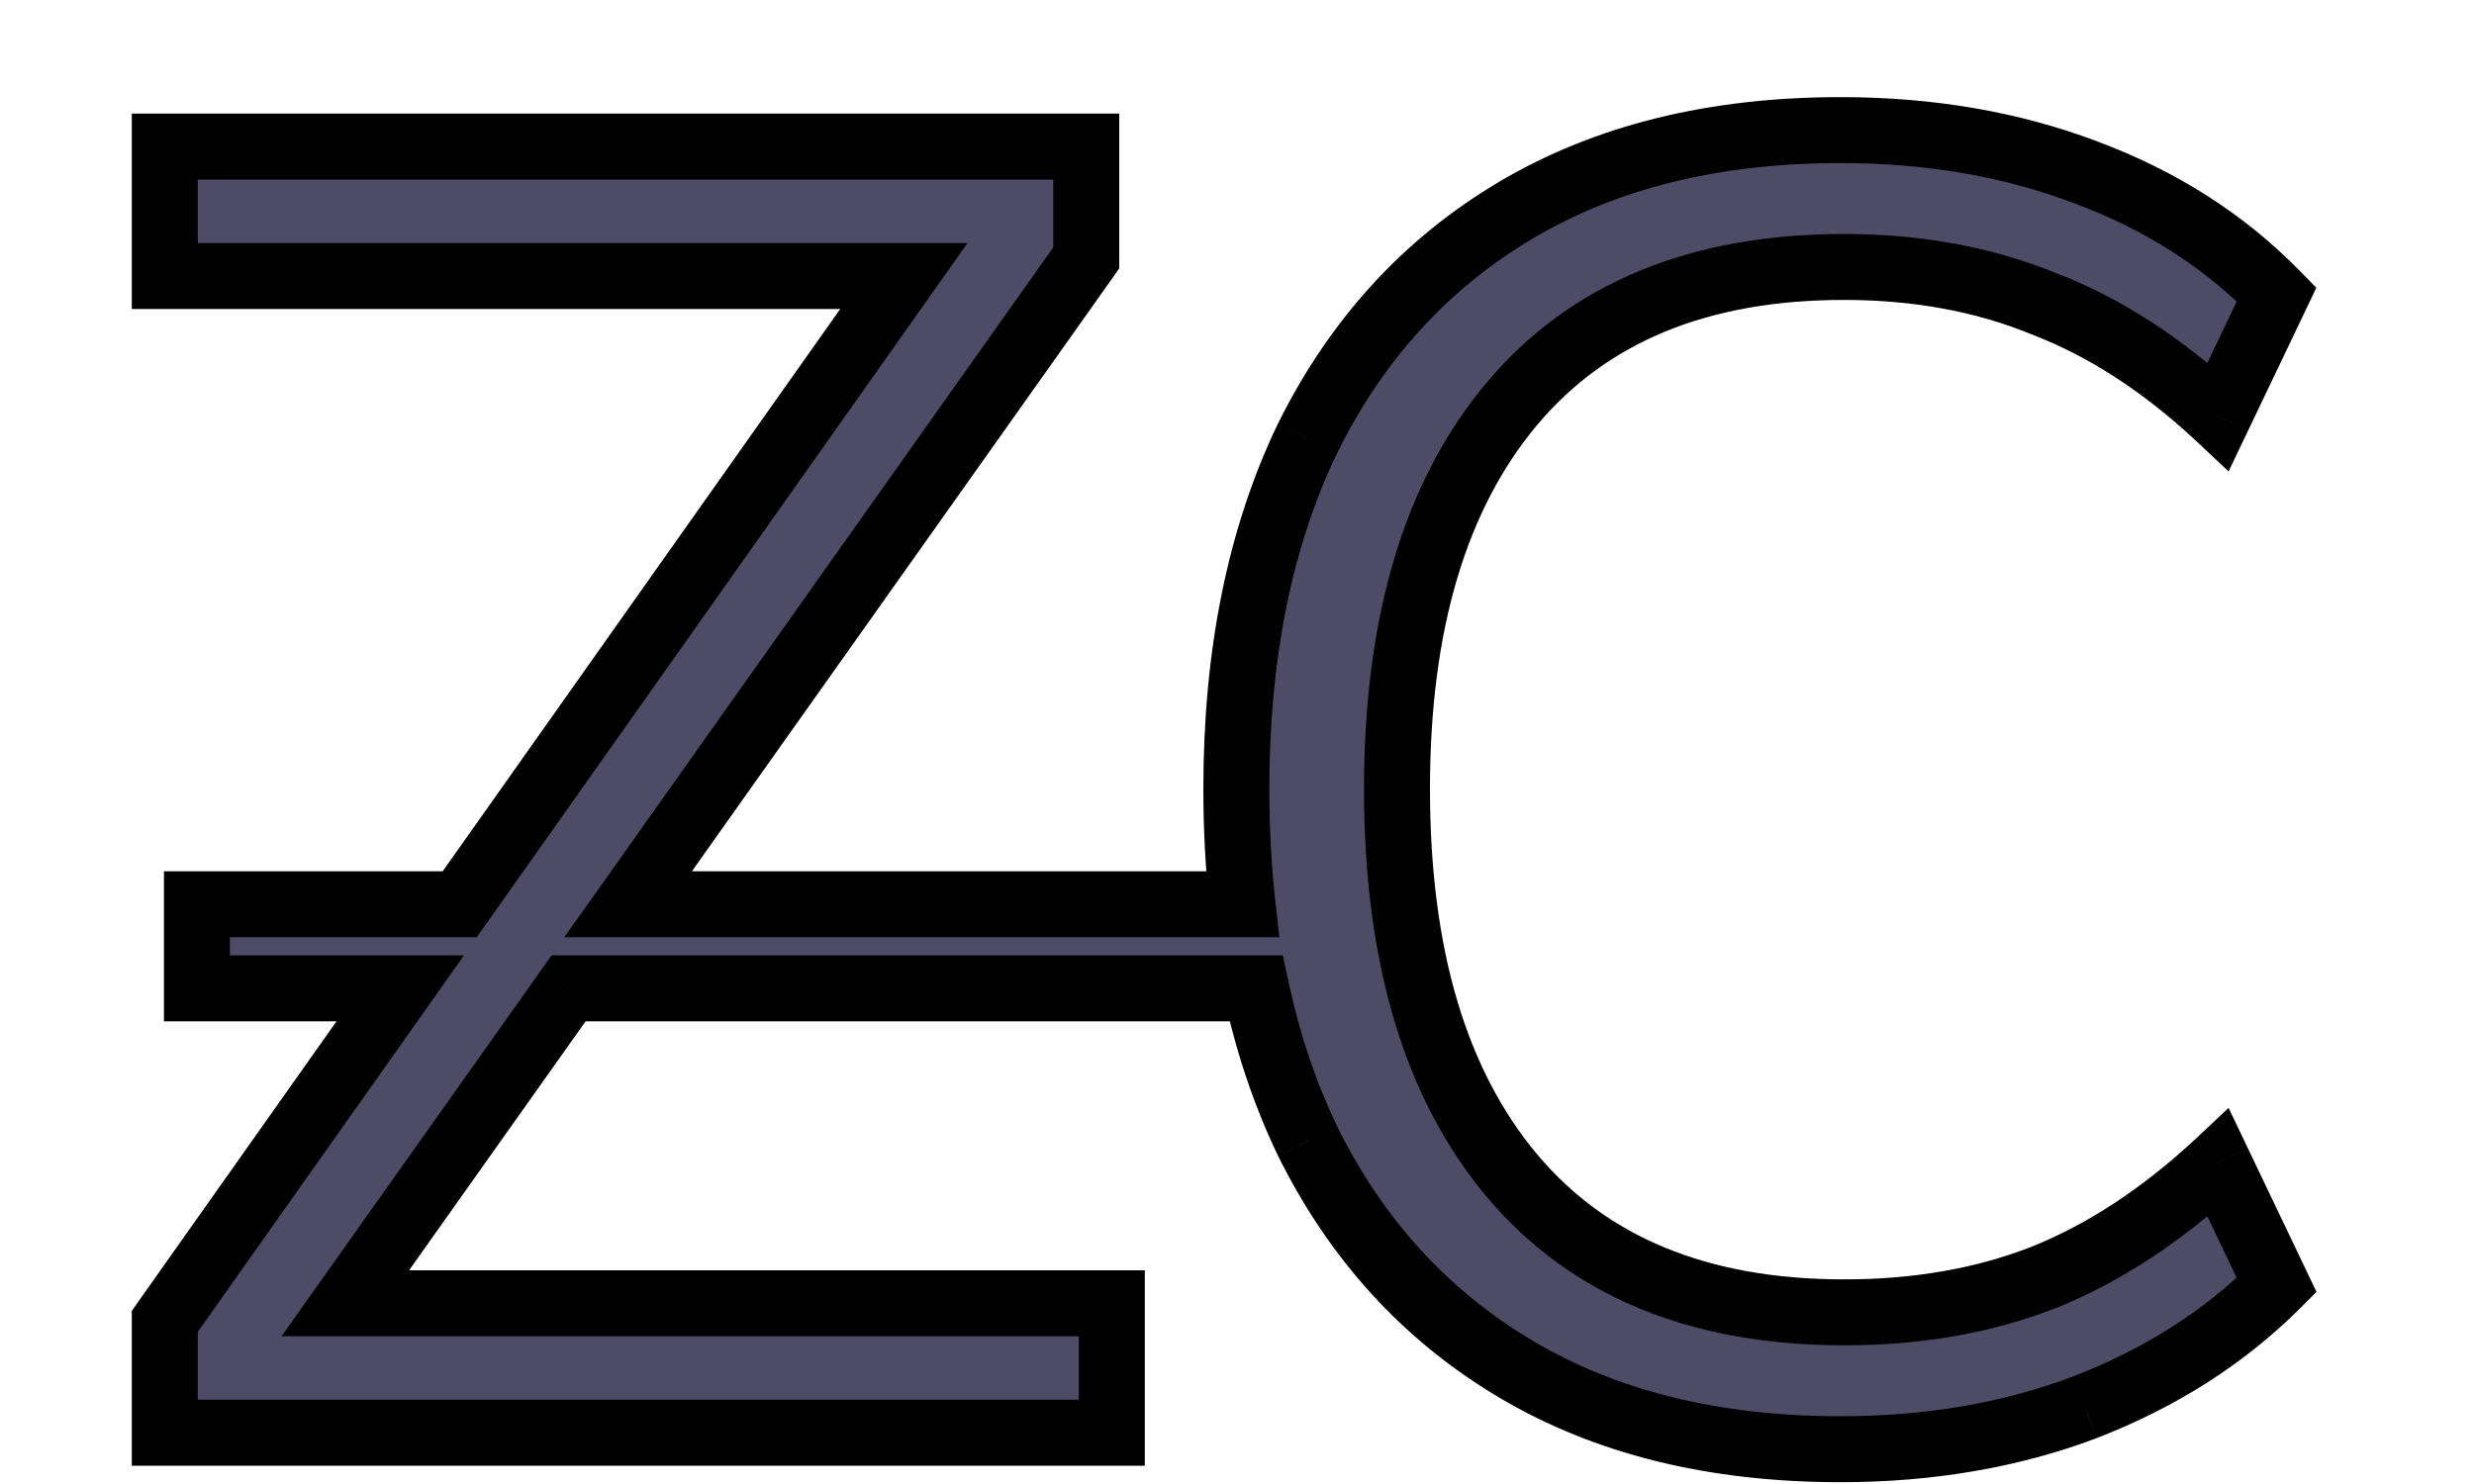 <svg width="15" height="9" viewBox="0 0 15 9" fill="none" xmlns="http://www.w3.org/2000/svg">
<path fill-rule="evenodd" clip-rule="evenodd" d="M9.189 8.302C9.735 8.627 10.392 8.789 11.159 8.789C11.697 8.789 12.191 8.704 12.641 8.535C13.099 8.358 13.486 8.11 13.803 7.793L13.449 7.052C13.11 7.369 12.756 7.601 12.387 7.749C12.025 7.889 11.623 7.959 11.181 7.959C10.303 7.959 9.632 7.683 9.167 7.129C8.702 6.576 8.47 5.794 8.47 4.784C8.47 3.78 8.702 3.002 9.167 2.449C9.632 1.896 10.303 1.619 11.181 1.619C11.623 1.619 12.025 1.693 12.387 1.84C12.756 1.98 13.11 2.209 13.449 2.526L13.803 1.785C13.486 1.46 13.099 1.213 12.641 1.044C12.191 0.874 11.697 0.789 11.159 0.789C10.392 0.789 9.735 0.951 9.189 1.276C8.643 1.601 8.223 2.062 7.928 2.659C7.64 3.257 7.496 3.965 7.496 4.784C7.496 5.027 7.509 5.261 7.534 5.484H3.808L6.586 1.564V0.889H0.999V1.674H5.48L2.787 5.484H1.194V5.994H2.426L0.999 8.015V8.689H6.741V7.904H2.094L3.447 5.994H7.616C7.688 6.328 7.792 6.636 7.928 6.919C8.223 7.517 8.643 7.978 9.189 8.302Z" fill="#4E4B66"/>
<path d="M9.189 8.302L9.291 8.13L9.291 8.13L9.189 8.302ZM12.641 8.535L12.712 8.722L12.714 8.721L12.641 8.535ZM13.803 7.793L13.945 7.935L14.045 7.835L13.984 7.707L13.803 7.793ZM13.449 7.052L13.63 6.966L13.512 6.719L13.313 6.906L13.449 7.052ZM12.387 7.749L12.459 7.935L12.461 7.935L12.387 7.749ZM9.167 2.449L9.32 2.577L9.32 2.577L9.167 2.449ZM12.387 1.84L12.311 2.025L12.316 2.027L12.387 1.84ZM13.449 2.526L13.313 2.672L13.512 2.859L13.63 2.612L13.449 2.526ZM13.803 1.785L13.984 1.871L14.044 1.745L13.946 1.645L13.803 1.785ZM12.641 1.044L12.571 1.231L12.572 1.231L12.641 1.044ZM9.189 1.276L9.291 1.448L9.291 1.448L9.189 1.276ZM7.928 2.659L7.748 2.57L7.747 2.572L7.928 2.659ZM7.534 5.484V5.684H7.757L7.732 5.462L7.534 5.484ZM3.808 5.484L3.645 5.369L3.421 5.684H3.808V5.484ZM6.586 1.564L6.75 1.679L6.786 1.627V1.564H6.586ZM6.586 0.889H6.786V0.689H6.586V0.889ZM0.999 0.889V0.689H0.799V0.889H0.999ZM0.999 1.674H0.799V1.874H0.999V1.674ZM5.48 1.674L5.643 1.79L5.866 1.474H5.48V1.674ZM2.787 5.484V5.684H2.89L2.95 5.6L2.787 5.484ZM1.194 5.484V5.284H0.994V5.484H1.194ZM1.194 5.994H0.994V6.194H1.194V5.994ZM2.426 5.994L2.59 6.11L2.813 5.794H2.426V5.994ZM0.999 8.015L0.835 7.899L0.799 7.951V8.015H0.999ZM0.999 8.689H0.799V8.889H0.999V8.689ZM6.741 8.689V8.889H6.941V8.689H6.741ZM6.741 7.904H6.941V7.704H6.741V7.904ZM2.094 7.904L1.931 7.788L1.707 8.104H2.094V7.904ZM3.447 5.994V5.794H3.344L3.284 5.879L3.447 5.994ZM7.616 5.994L7.812 5.952L7.778 5.794H7.616V5.994ZM7.928 6.919L7.747 7.006L7.748 7.008L7.928 6.919ZM11.159 8.589C10.42 8.589 9.8 8.433 9.291 8.13L9.087 8.474C9.67 8.821 10.363 8.989 11.159 8.989V8.589ZM12.571 8.347C12.146 8.508 11.676 8.589 11.159 8.589V8.989C11.718 8.989 12.237 8.901 12.712 8.722L12.571 8.347ZM13.662 7.652C13.366 7.948 13.003 8.18 12.569 8.348L12.714 8.721C13.194 8.535 13.606 8.273 13.945 7.935L13.662 7.652ZM13.269 7.138L13.623 7.879L13.984 7.707L13.63 6.966L13.269 7.138ZM12.461 7.935C12.857 7.776 13.231 7.529 13.586 7.198L13.313 6.906C12.988 7.209 12.655 7.426 12.313 7.563L12.461 7.935ZM11.181 8.159C11.645 8.159 12.072 8.086 12.459 7.935L12.315 7.562C11.979 7.693 11.602 7.759 11.181 7.759V8.159ZM9.014 7.258C9.525 7.866 10.258 8.159 11.181 8.159V7.759C10.348 7.759 9.739 7.499 9.32 7.001L9.014 7.258ZM8.27 4.784C8.27 5.823 8.509 6.657 9.014 7.258L9.32 7.001C8.896 6.495 8.67 5.766 8.67 4.784H8.27ZM9.014 2.32C8.509 2.921 8.27 3.751 8.27 4.784H8.67C8.67 3.809 8.896 3.083 9.32 2.577L9.014 2.32ZM11.181 1.419C10.258 1.419 9.525 1.712 9.014 2.32L9.32 2.577C9.739 2.079 10.348 1.819 11.181 1.819V1.419ZM12.463 1.655C12.074 1.497 11.646 1.419 11.181 1.419V1.819C11.601 1.819 11.977 1.889 12.311 2.025L12.463 1.655ZM13.586 2.38C13.231 2.048 12.855 1.804 12.458 1.653L12.316 2.027C12.656 2.157 12.989 2.37 13.313 2.672L13.586 2.38ZM13.623 1.699L13.269 2.44L13.63 2.612L13.984 1.871L13.623 1.699ZM12.572 1.231C13.004 1.391 13.365 1.623 13.66 1.925L13.946 1.645C13.607 1.298 13.194 1.035 12.711 0.856L12.572 1.231ZM11.159 0.989C11.676 0.989 12.146 1.07 12.571 1.231L12.712 0.856C12.237 0.677 11.718 0.589 11.159 0.589V0.989ZM9.291 1.448C9.8 1.145 10.42 0.989 11.159 0.989V0.589C10.363 0.589 9.67 0.758 9.087 1.104L9.291 1.448ZM8.107 2.748C8.386 2.183 8.78 1.752 9.291 1.448L9.087 1.104C8.506 1.449 8.06 1.94 7.748 2.57L8.107 2.748ZM7.696 4.784C7.696 3.988 7.836 3.311 8.108 2.746L7.747 2.572C7.444 3.202 7.296 3.942 7.296 4.784H7.696ZM7.732 5.462C7.708 5.246 7.696 5.02 7.696 4.784H7.296C7.296 5.034 7.309 5.275 7.335 5.507L7.732 5.462ZM3.808 5.684H7.534V5.284H3.808V5.684ZM6.423 1.448L3.645 5.369L3.971 5.6L6.75 1.679L6.423 1.448ZM6.386 0.889V1.564H6.786V0.889H6.386ZM0.999 1.089H6.586V0.689H0.999V1.089ZM1.199 1.674V0.889H0.799V1.674H1.199ZM5.48 1.474H0.999V1.874H5.48V1.474ZM2.95 5.6L5.643 1.79L5.317 1.559L2.624 5.369L2.95 5.6ZM1.194 5.684H2.787V5.284H1.194V5.684ZM1.394 5.994V5.484H0.994V5.994H1.394ZM2.426 5.794H1.194V6.194H2.426V5.794ZM1.162 8.13L2.59 6.11L2.263 5.879L0.835 7.899L1.162 8.13ZM1.199 8.689V8.015H0.799V8.689H1.199ZM6.741 8.489H0.999V8.889H6.741V8.489ZM6.541 7.904V8.689H6.941V7.904H6.541ZM2.094 8.104H6.741V7.704H2.094V8.104ZM3.284 5.879L1.931 7.788L2.257 8.019L3.61 6.11L3.284 5.879ZM7.616 5.794H3.447V6.194H7.616V5.794ZM8.108 6.832C7.979 6.565 7.88 6.272 7.812 5.952L7.42 6.036C7.495 6.384 7.604 6.708 7.747 7.006L8.108 6.832ZM9.291 8.13C8.78 7.826 8.386 7.395 8.107 6.831L7.748 7.008C8.06 7.638 8.506 8.129 9.087 8.474L9.291 8.13Z" fill="black"/>
</svg>

